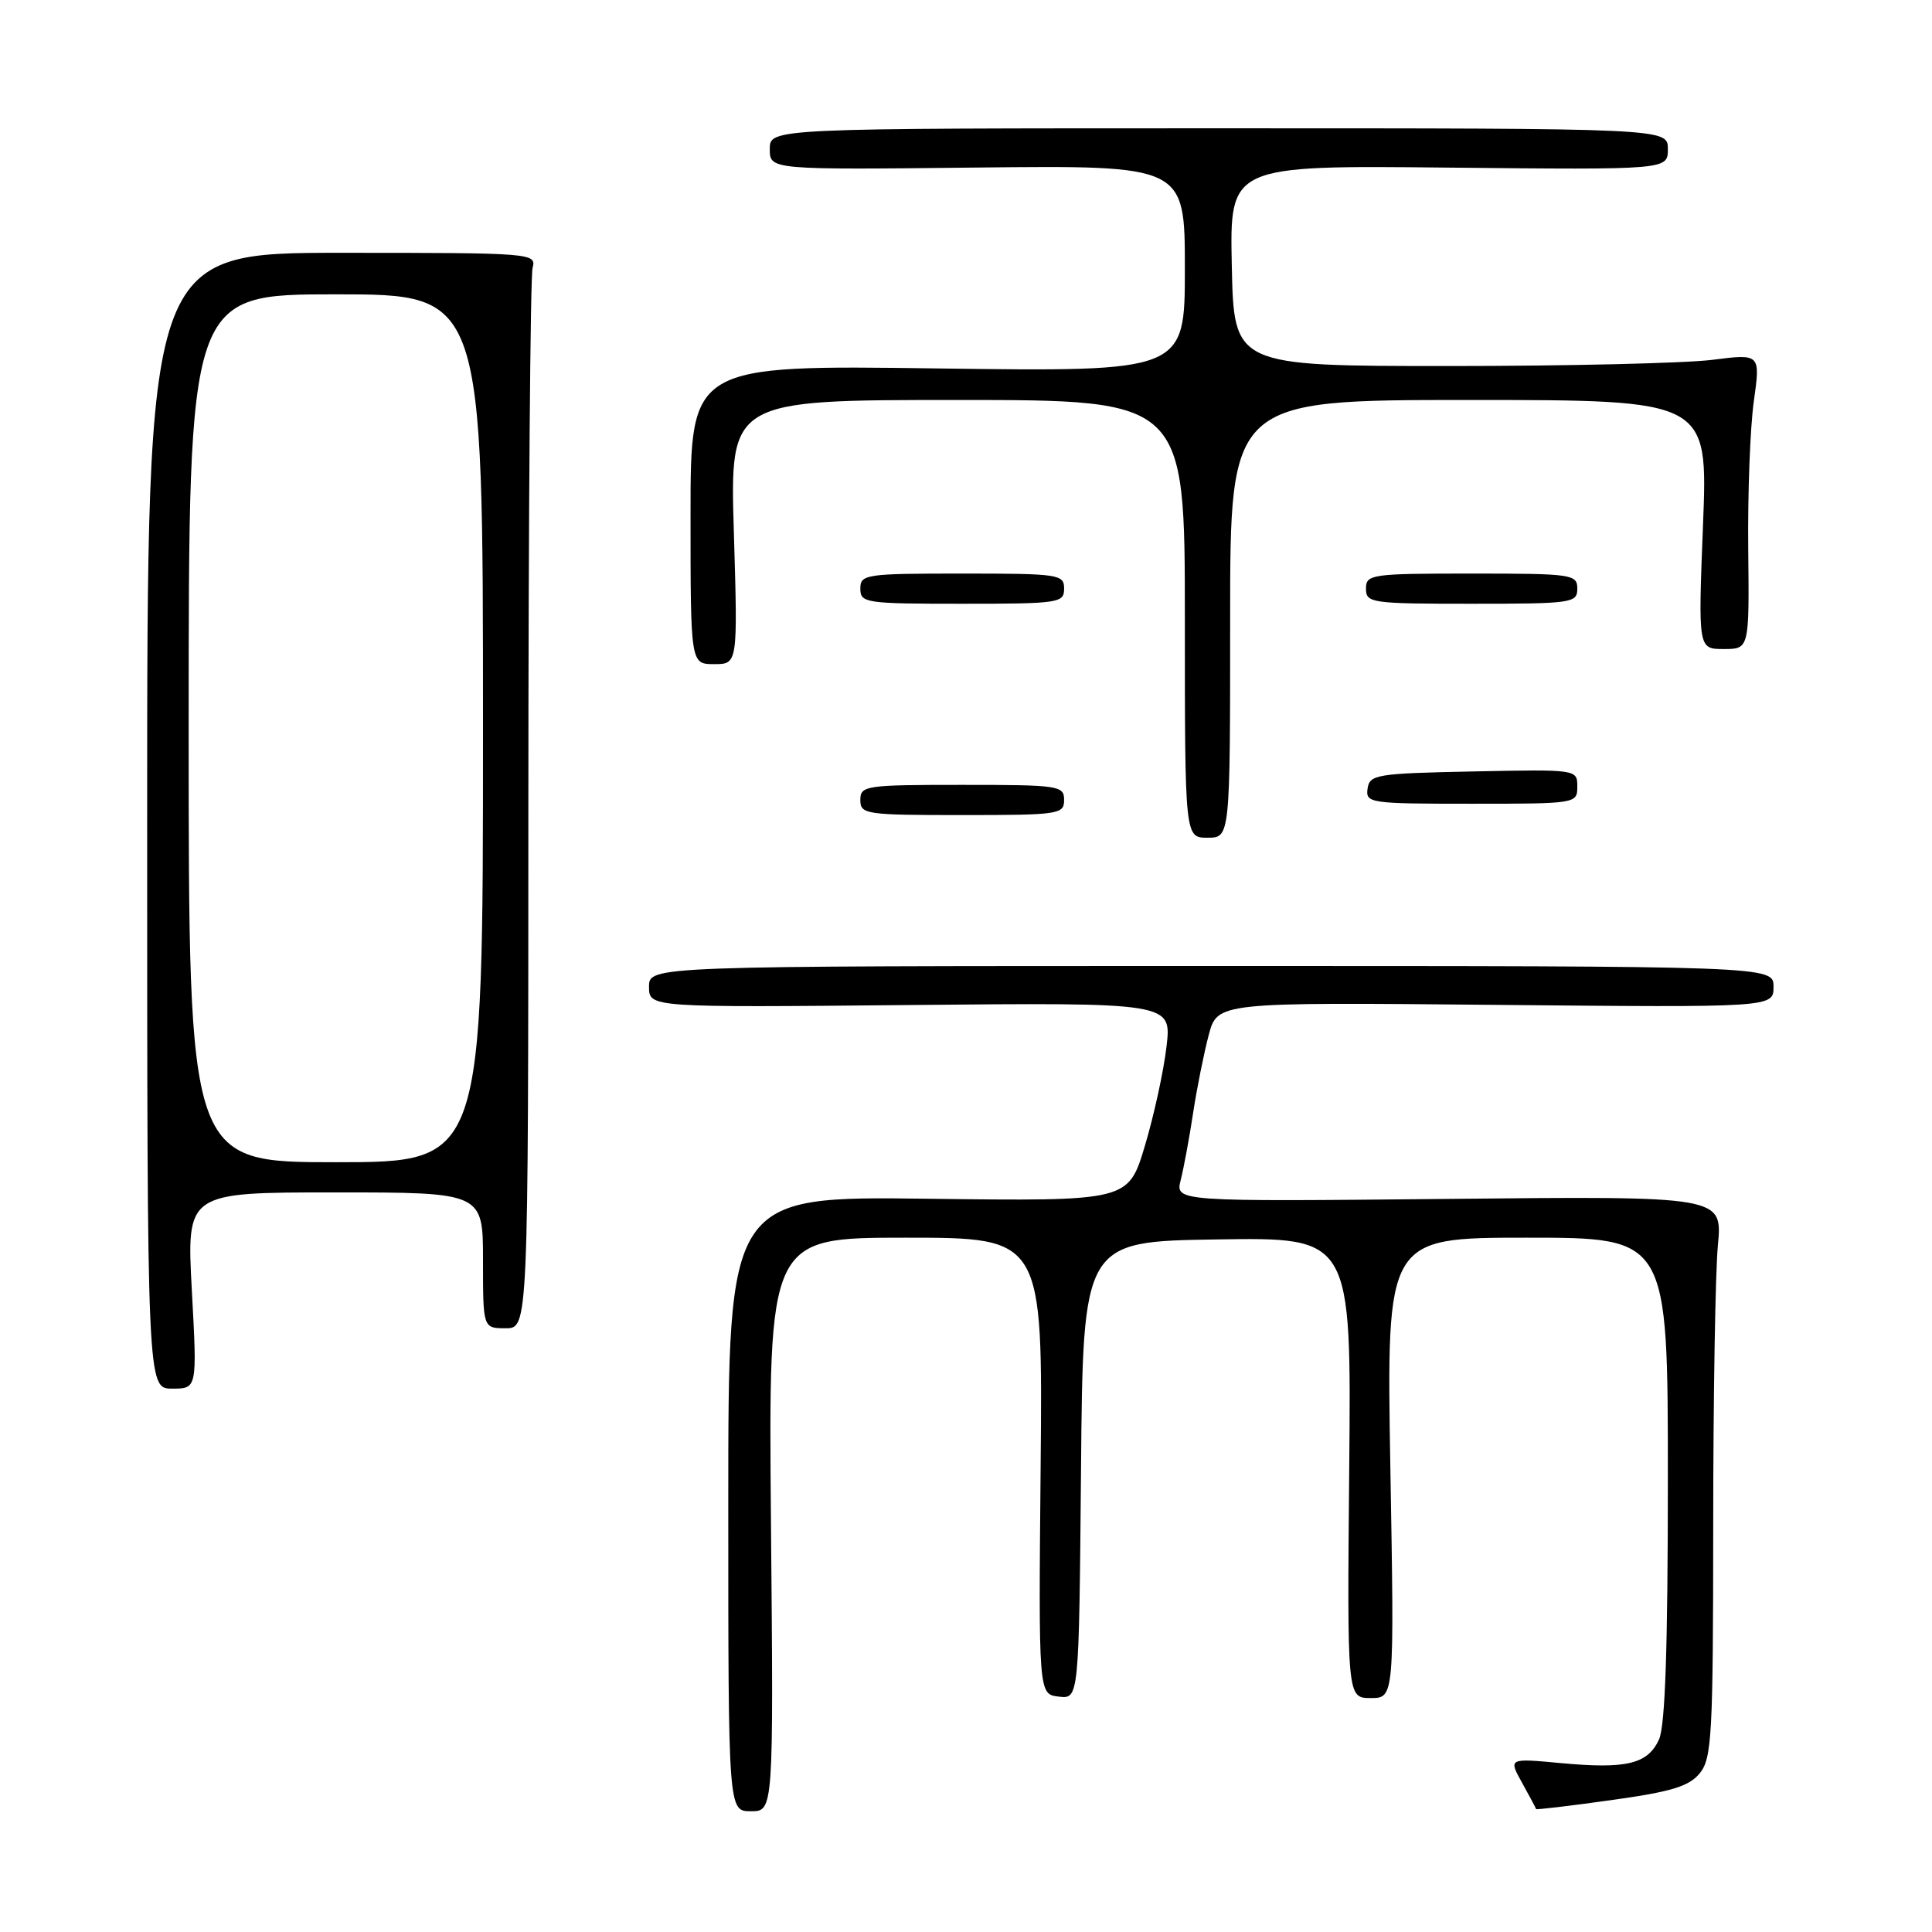 <?xml version="1.0" encoding="UTF-8" standalone="no"?>
<!DOCTYPE svg PUBLIC "-//W3C//DTD SVG 1.1//EN" "http://www.w3.org/Graphics/SVG/1.1/DTD/svg11.dtd" >
<svg xmlns="http://www.w3.org/2000/svg" xmlns:xlink="http://www.w3.org/1999/xlink" version="1.1" viewBox="0 0 256 256">
 <g >
 <path fill="currentColor"
d=" M 102.16 202.00 C 101.82 164.00 101.82 164.00 119.99 164.00 C 138.17 164.00 138.17 164.00 137.89 194.25 C 137.61 224.50 137.61 224.50 140.29 224.81 C 142.97 225.13 142.97 225.13 143.24 194.81 C 143.50 164.50 143.50 164.50 161.28 164.23 C 179.06 163.95 179.06 163.95 178.78 194.48 C 178.50 225.00 178.50 225.00 181.63 225.00 C 184.76 225.00 184.76 225.00 184.23 194.50 C 183.71 164.00 183.71 164.00 202.35 164.00 C 221.00 164.00 221.00 164.00 221.00 195.95 C 221.00 218.24 220.65 228.68 219.83 230.48 C 218.34 233.75 215.52 234.43 206.83 233.62 C 199.87 232.97 199.87 232.97 201.69 236.24 C 202.68 238.03 203.52 239.59 203.54 239.71 C 203.56 239.82 208.05 239.29 213.53 238.52 C 221.52 237.41 223.82 236.70 225.24 234.95 C 226.83 232.98 227.00 229.91 227.01 202.14 C 227.01 185.29 227.29 168.57 227.63 164.99 C 228.24 158.49 228.24 158.49 191.99 158.86 C 155.73 159.22 155.73 159.22 156.45 156.36 C 156.85 154.79 157.59 150.80 158.09 147.50 C 158.59 144.20 159.53 139.54 160.16 137.15 C 161.32 132.80 161.32 132.80 198.16 133.15 C 235.00 133.50 235.00 133.50 235.00 130.75 C 235.00 128.00 235.00 128.00 160.50 128.00 C 86.00 128.00 86.00 128.00 86.00 130.75 C 86.00 133.50 86.00 133.50 120.62 133.17 C 155.25 132.84 155.25 132.84 154.57 138.67 C 154.20 141.88 152.91 147.80 151.70 151.84 C 149.50 159.17 149.50 159.17 123.00 158.84 C 96.50 158.50 96.50 158.50 96.50 199.25 C 96.50 240.00 96.50 240.00 99.50 240.00 C 102.50 240.00 102.50 240.00 102.16 202.00 Z  M 25.42 171.00 C 24.72 158.00 24.72 158.00 44.36 158.00 C 64.00 158.00 64.00 158.00 64.00 167.00 C 64.00 176.00 64.00 176.00 67.00 176.00 C 70.00 176.00 70.00 176.00 70.01 106.75 C 70.02 68.66 70.27 36.60 70.57 35.50 C 71.09 33.54 70.62 33.50 45.30 33.50 C 19.50 33.50 19.50 33.50 19.50 108.75 C 19.50 184.00 19.50 184.00 22.82 184.00 C 26.13 184.00 26.13 184.00 25.42 171.00 Z  M 163.00 82.00 C 163.00 53.00 163.00 53.00 194.66 53.00 C 226.31 53.00 226.31 53.00 225.66 69.50 C 225.01 86.00 225.01 86.00 228.40 86.00 C 231.79 86.00 231.79 86.00 231.65 72.75 C 231.57 65.46 231.90 56.66 232.39 53.18 C 233.27 46.87 233.27 46.87 226.89 47.68 C 223.37 48.13 207.68 48.50 192.00 48.50 C 163.50 48.50 163.50 48.50 163.22 35.21 C 162.94 21.91 162.94 21.91 191.97 22.21 C 221.00 22.50 221.00 22.50 221.00 19.75 C 221.00 17.00 221.00 17.00 161.50 17.00 C 102.00 17.00 102.00 17.00 102.00 19.75 C 102.00 22.50 102.00 22.50 129.50 22.20 C 157.00 21.91 157.00 21.91 157.00 35.59 C 157.00 49.26 157.00 49.26 124.25 48.82 C 91.50 48.37 91.50 48.37 91.50 68.18 C 91.50 88.00 91.50 88.00 94.63 88.00 C 97.76 88.00 97.76 88.00 97.24 70.50 C 96.71 53.00 96.71 53.00 126.86 53.00 C 157.00 53.00 157.00 53.00 157.00 82.00 C 157.00 111.00 157.00 111.00 160.00 111.00 C 163.00 111.00 163.00 111.00 163.00 82.00 Z  M 141.00 106.00 C 141.00 104.10 140.33 104.00 127.50 104.00 C 114.67 104.00 114.00 104.10 114.00 106.00 C 114.00 107.90 114.67 108.00 127.50 108.00 C 140.33 108.00 141.00 107.90 141.00 106.00 Z  M 209.00 104.22 C 209.00 101.95 208.97 101.94 195.25 102.22 C 182.37 102.48 181.48 102.63 181.21 104.50 C 180.94 106.42 181.50 106.50 194.96 106.50 C 208.90 106.50 209.00 106.48 209.00 104.22 Z  M 141.00 78.00 C 141.00 76.10 140.33 76.00 127.50 76.00 C 114.67 76.00 114.00 76.10 114.00 78.00 C 114.00 79.90 114.67 80.00 127.50 80.00 C 140.33 80.00 141.00 79.90 141.00 78.00 Z  M 209.00 78.00 C 209.00 76.10 208.33 76.00 195.00 76.00 C 181.67 76.00 181.00 76.10 181.00 78.00 C 181.00 79.90 181.67 80.00 195.00 80.00 C 208.33 80.00 209.00 79.90 209.00 78.00 Z  M 25.00 96.50 C 25.00 39.00 25.00 39.00 44.50 39.00 C 64.00 39.00 64.00 39.00 64.00 96.50 C 64.00 154.00 64.00 154.00 44.50 154.00 C 25.00 154.00 25.00 154.00 25.00 96.50 Z "/>
</g>
</svg>